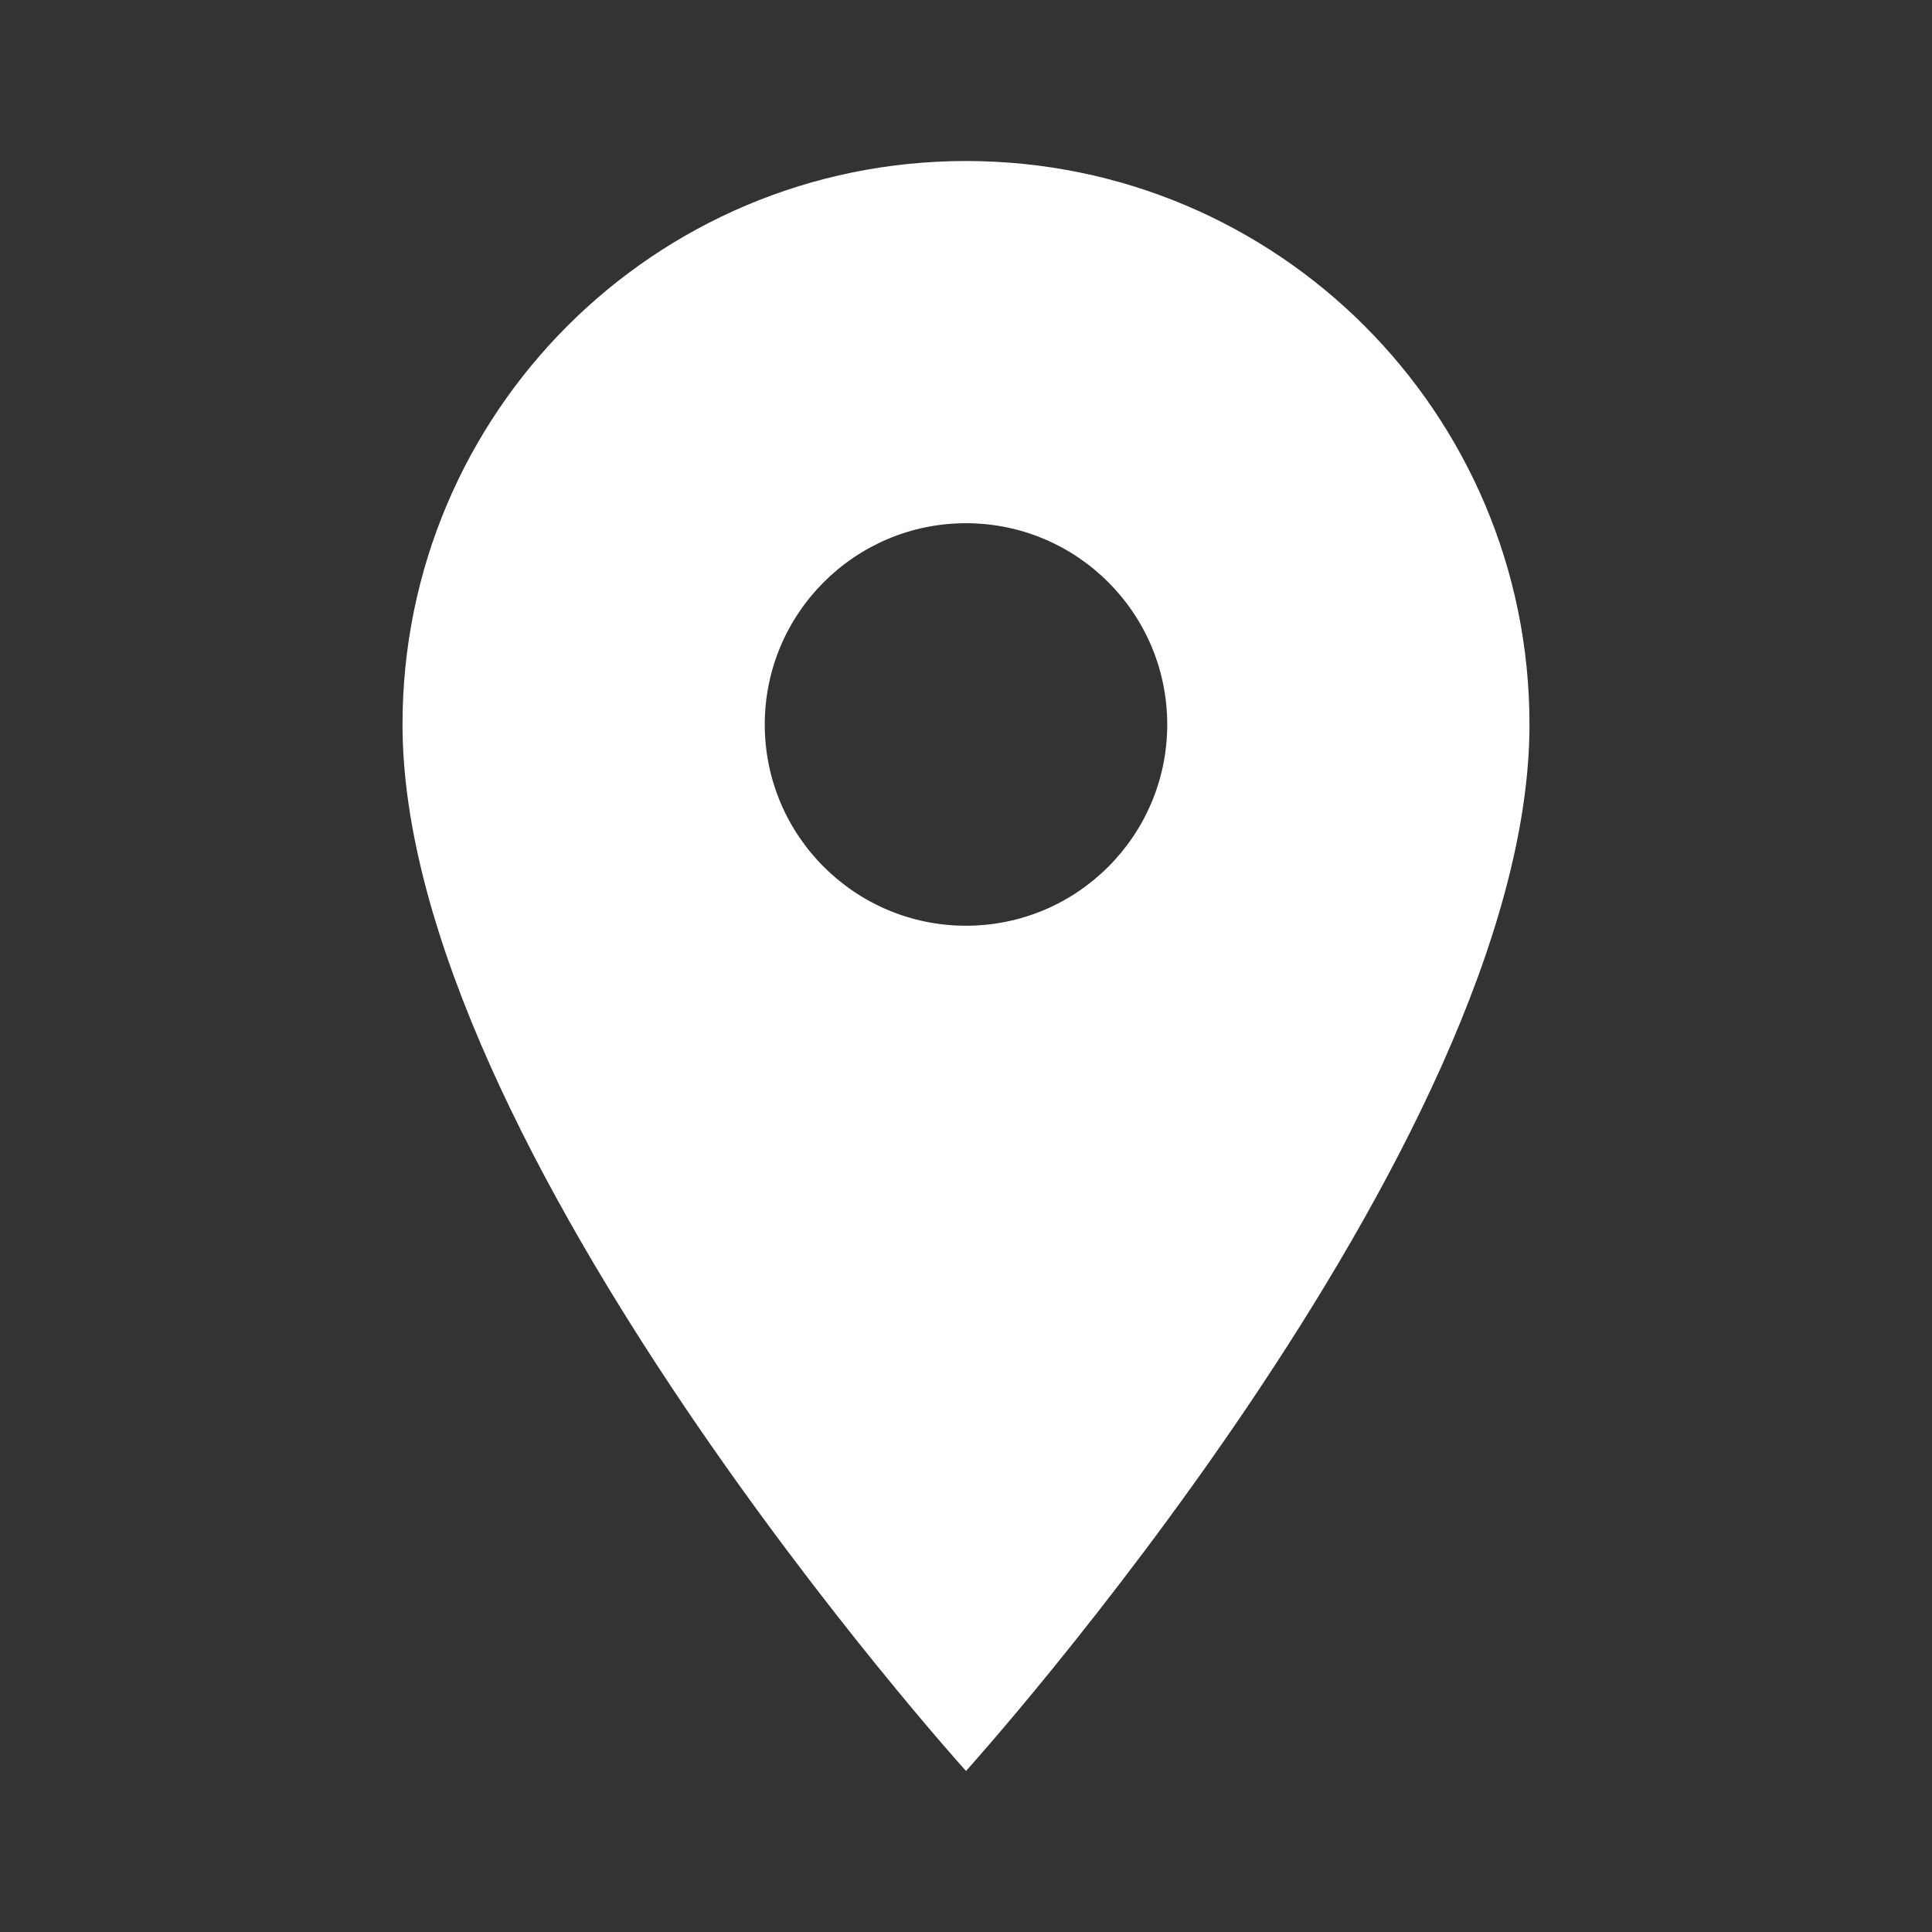 <svg width="50" height="50" viewBox="0 0 50 50" fill="none" xmlns="http://www.w3.org/2000/svg">
<rect x="0" y="0" width="50" height="50" fill="#333333" stroke="none"/>
<path d="M25 4.167C16.938 4.167 10.417 10.687 10.417 18.75C10.417 29.687 25 45.833 25 45.833C25 45.833 39.583 29.687 39.583 18.75C39.583 10.687 33.062 4.167 25 4.167ZM25 23.958C22.125 23.958 19.792 21.625 19.792 18.75C19.792 15.875 22.125 13.541 25 13.541C27.875 13.541 30.208 15.875 30.208 18.75C30.208 21.625 27.875 23.958 25 23.958Z" fill="white"/>
</svg>
